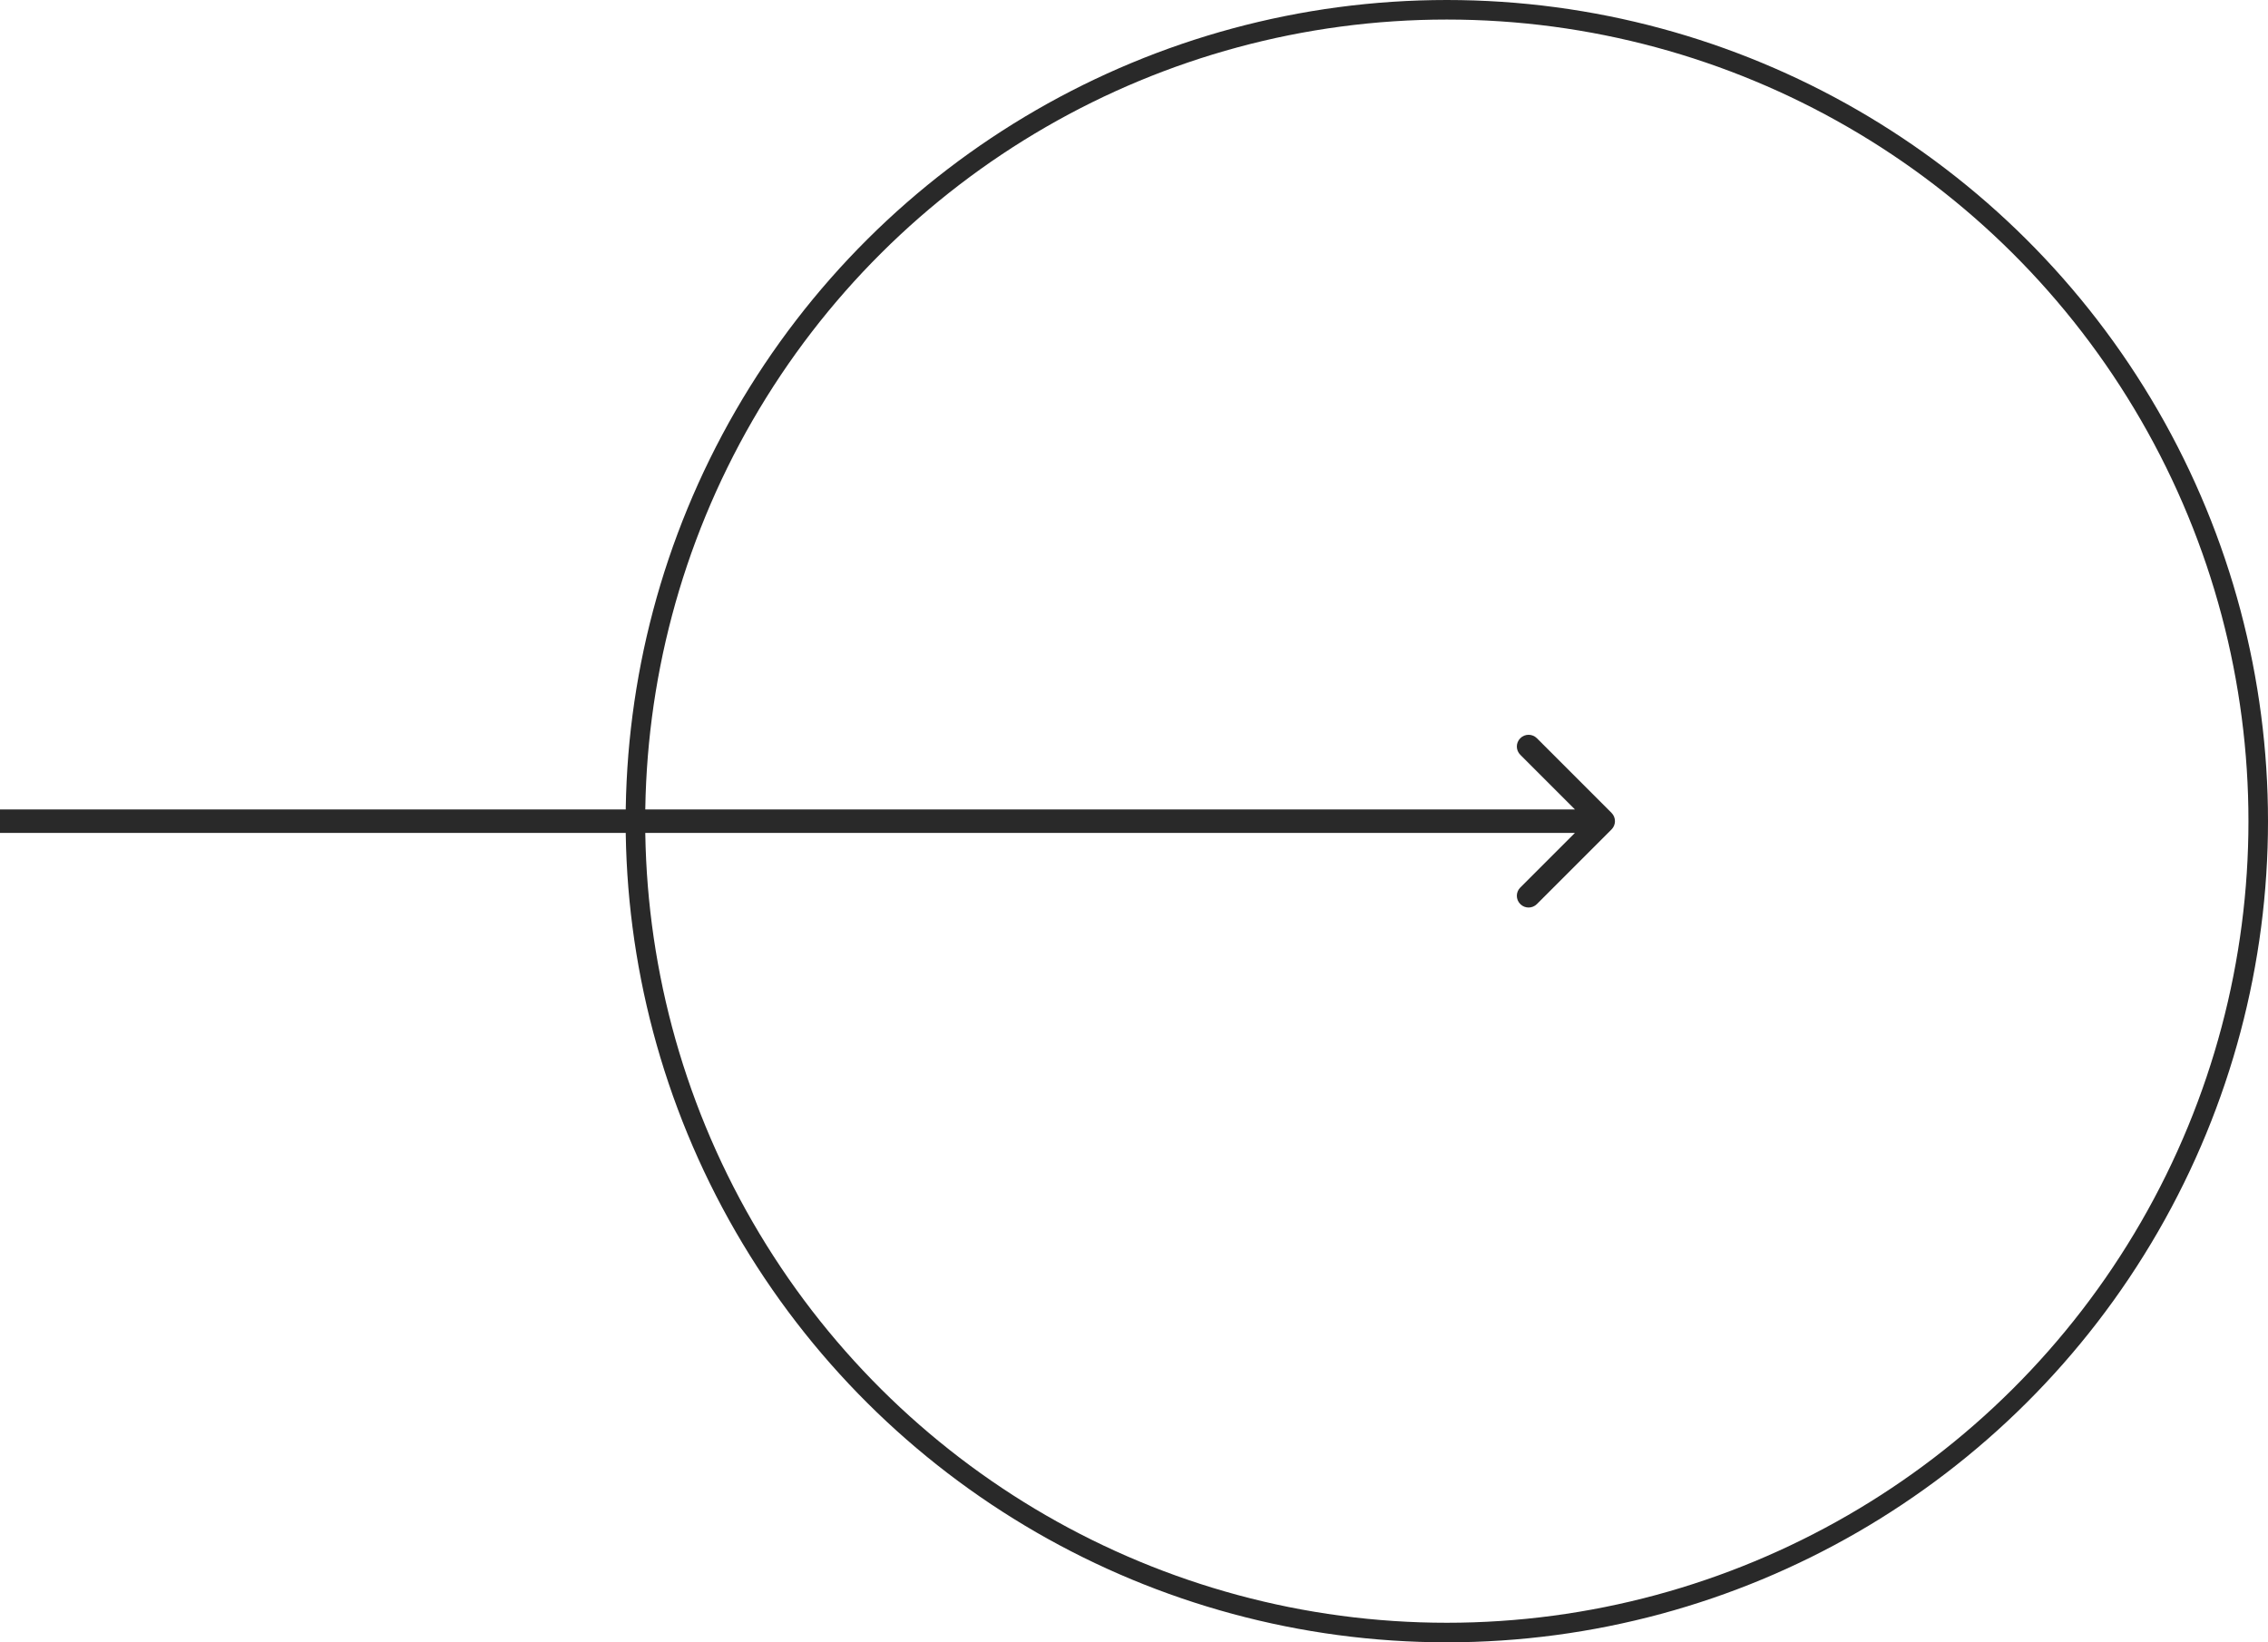 <svg width="58" height="42" viewBox="0 0 58 42" fill="none" xmlns="http://www.w3.org/2000/svg">
<circle cx="37" cy="21" r="20.75" transform="rotate(-90 37 21)" stroke="#292929" stroke-width="0.5"/>
<path d="M41.212 21.212C41.329 21.095 41.329 20.905 41.212 20.788L39.303 18.879C39.186 18.762 38.996 18.762 38.879 18.879C38.761 18.996 38.761 19.186 38.879 19.303L40.576 21L38.879 22.697C38.761 22.814 38.761 23.004 38.879 23.121C38.996 23.238 39.186 23.238 39.303 23.121L41.212 21.212ZM0 21.3H41V20.7H0V21.3Z" fill="#292929"/>
</svg>
